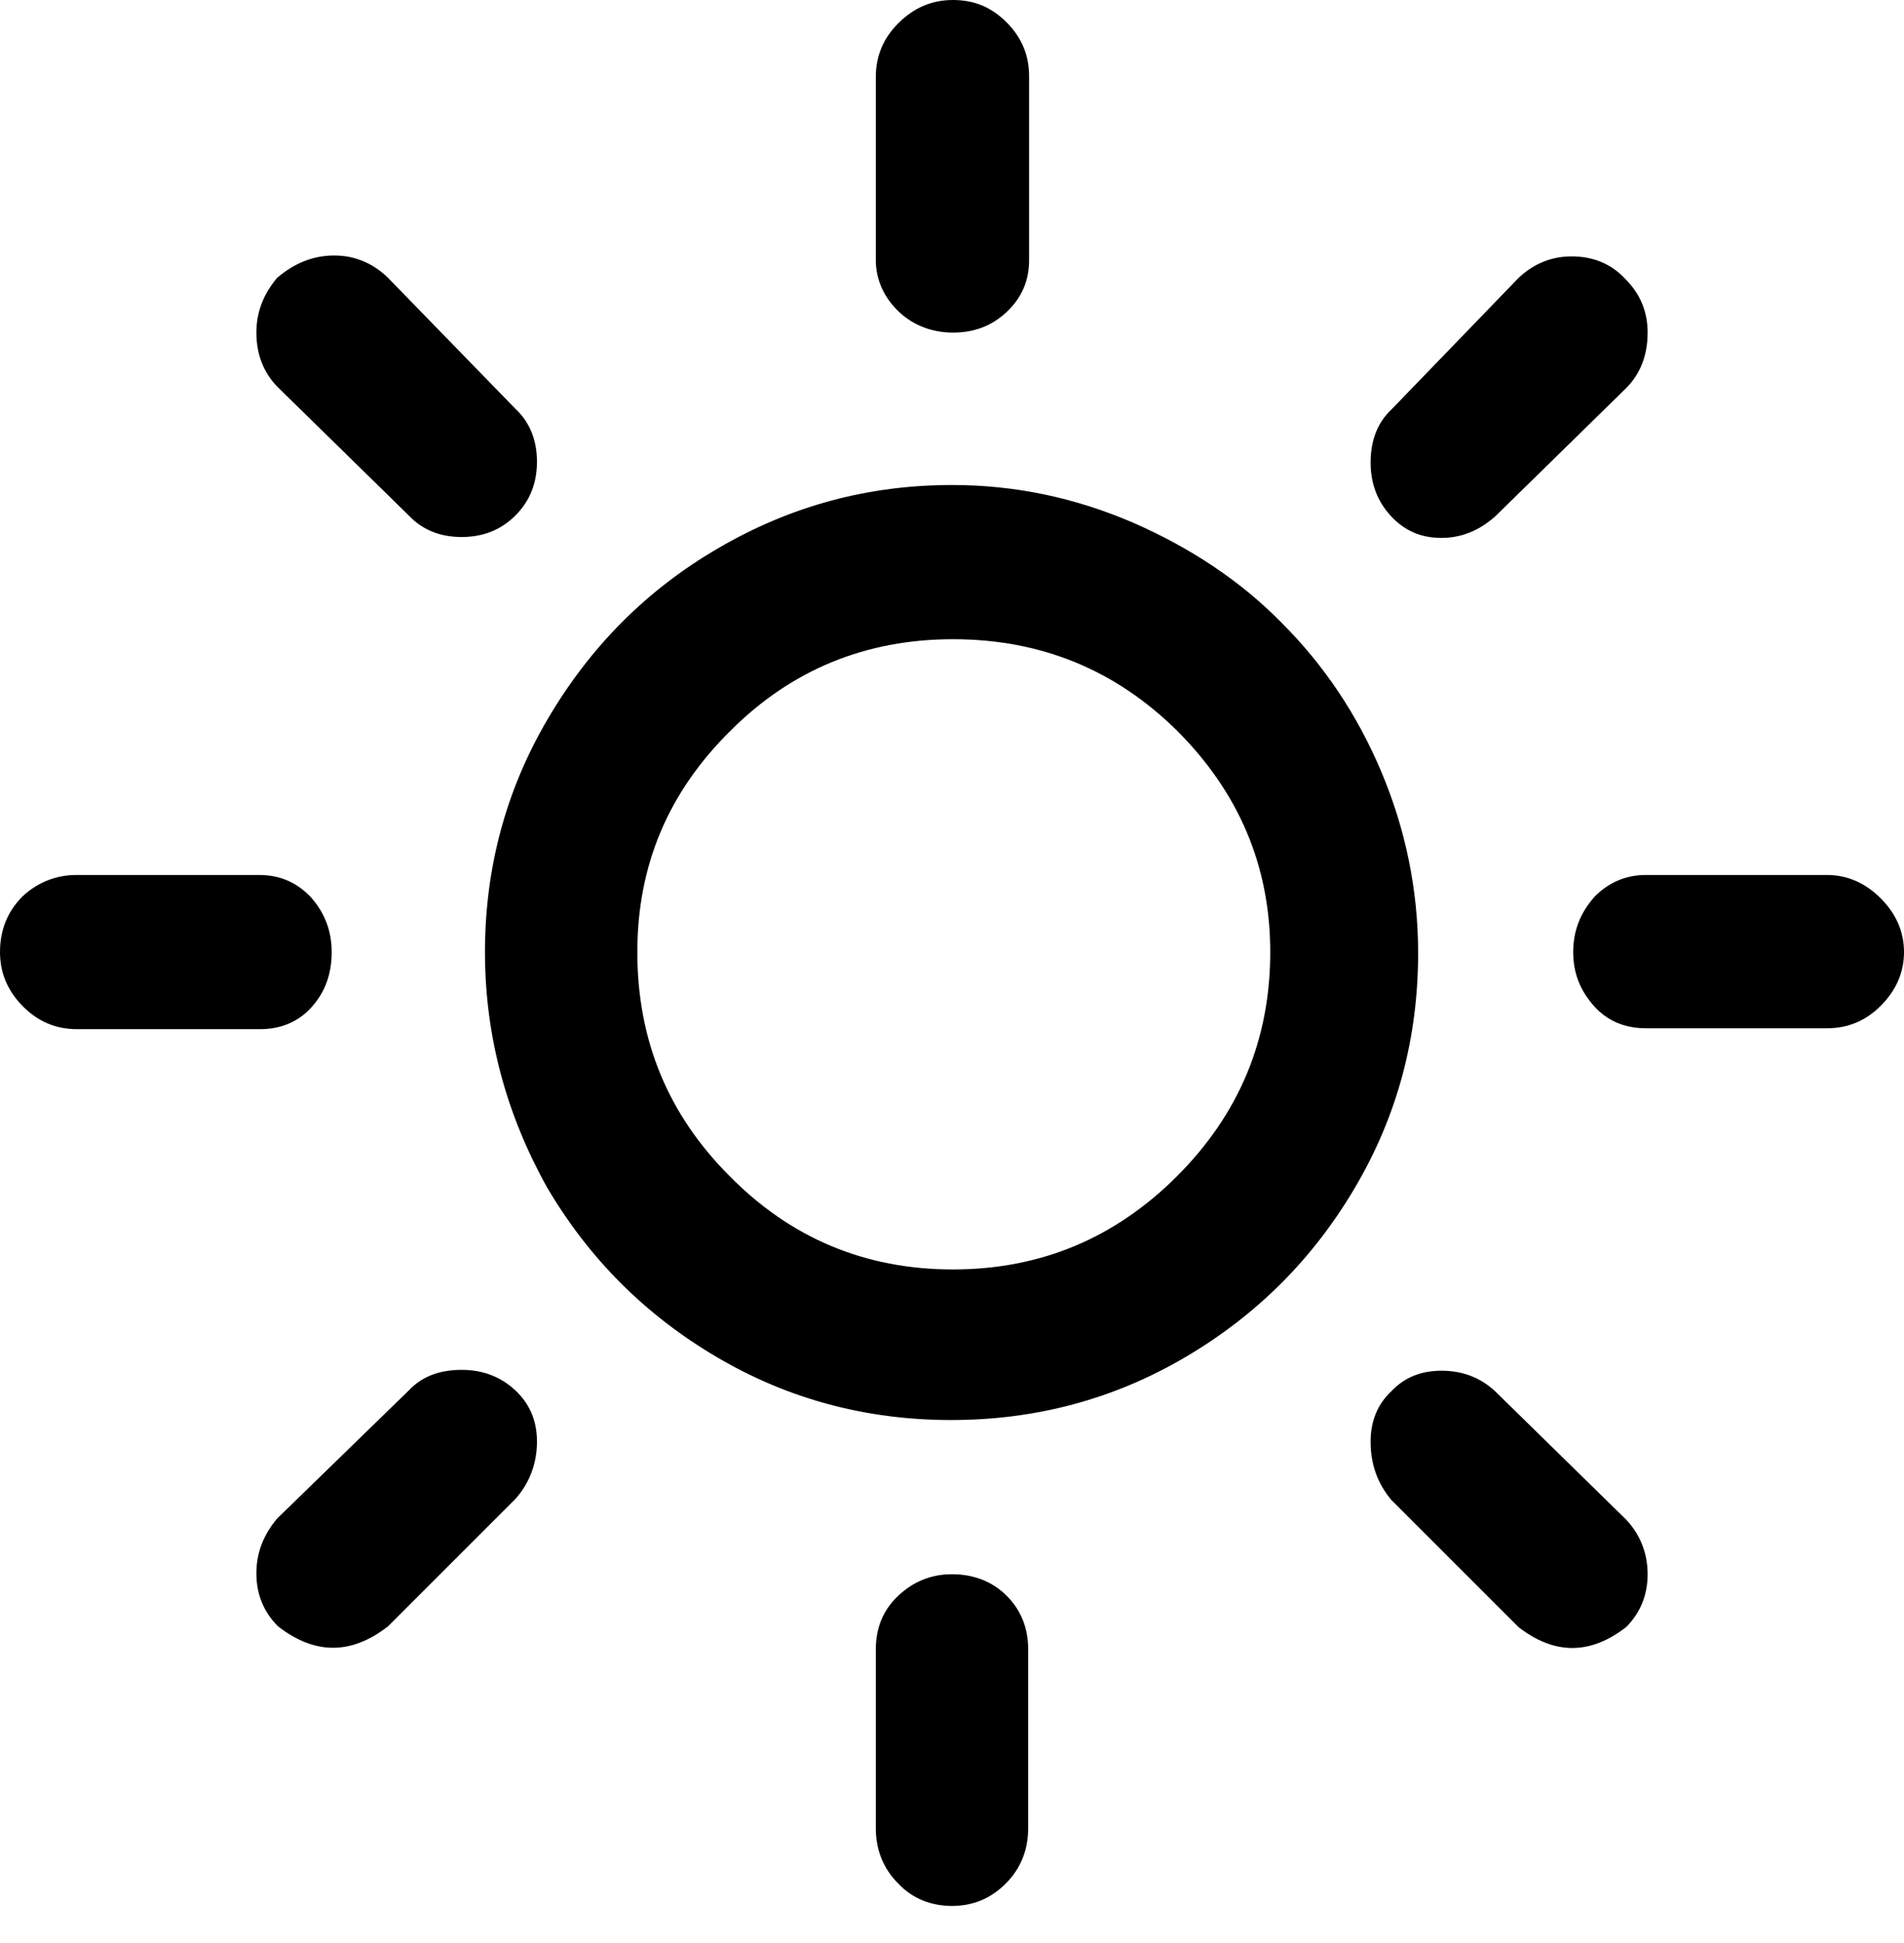 <svg width="49" height="50" viewBox="0 0 49 50" fill="none" xmlns="http://www.w3.org/2000/svg">
<path d="M0 24.5C0 23.946 0.185 23.462 0.577 23.07C0.969 22.701 1.453 22.516 1.961 22.516H6.667C7.198 22.516 7.636 22.701 8.005 23.093C8.351 23.485 8.536 23.946 8.536 24.5C8.536 25.054 8.374 25.515 8.028 25.907C7.682 26.299 7.221 26.484 6.69 26.484H1.984C1.453 26.484 0.992 26.299 0.6 25.907C0.208 25.515 0 25.054 0 24.5ZM6.598 40.487C6.598 39.957 6.782 39.495 7.129 39.08L10.52 35.781C10.866 35.412 11.327 35.251 11.881 35.251C12.435 35.251 12.896 35.435 13.265 35.781C13.634 36.127 13.819 36.565 13.819 37.096C13.819 37.65 13.634 38.157 13.265 38.572L9.989 41.848C9.043 42.587 8.097 42.587 7.152 41.848C6.782 41.479 6.598 41.018 6.598 40.487ZM6.598 8.559C6.598 8.028 6.782 7.567 7.129 7.152C7.59 6.759 8.074 6.575 8.605 6.575C9.113 6.575 9.574 6.759 9.966 7.129L13.265 10.52C13.634 10.866 13.819 11.327 13.819 11.881C13.819 12.435 13.634 12.896 13.265 13.265C12.896 13.634 12.435 13.819 11.881 13.819C11.327 13.819 10.866 13.634 10.52 13.265L7.152 9.966C6.782 9.597 6.598 9.113 6.598 8.559ZM12.481 24.5C12.481 22.355 13.011 20.348 14.096 18.502C15.18 16.656 16.633 15.18 18.502 14.096C20.37 13.011 22.355 12.481 24.5 12.481C26.115 12.481 27.66 12.804 29.16 13.45C30.637 14.096 31.928 14.949 32.99 16.033C34.074 17.118 34.928 18.387 35.55 19.863C36.173 21.34 36.496 22.908 36.496 24.523C36.496 26.692 35.966 28.699 34.881 30.544C33.797 32.39 32.344 33.843 30.498 34.928C28.652 36.012 26.645 36.542 24.477 36.542C22.308 36.542 20.301 36.012 18.456 34.928C16.61 33.843 15.157 32.39 14.072 30.544C13.034 28.676 12.481 26.669 12.481 24.5ZM16.402 24.5C16.402 26.761 17.187 28.676 18.779 30.267C20.348 31.859 22.262 32.667 24.523 32.667C26.784 32.667 28.699 31.859 30.291 30.267C31.882 28.676 32.69 26.761 32.69 24.5C32.69 22.285 31.882 20.394 30.291 18.802C28.699 17.233 26.784 16.449 24.523 16.449C22.285 16.449 20.37 17.233 18.802 18.802C17.187 20.394 16.402 22.285 16.402 24.5ZM22.539 42.448C22.539 41.895 22.724 41.433 23.116 41.064C23.508 40.695 23.969 40.51 24.5 40.51C25.054 40.51 25.538 40.695 25.907 41.064C26.276 41.433 26.461 41.895 26.461 42.448V47.039C26.461 47.593 26.276 48.077 25.884 48.469C25.492 48.862 25.031 49.046 24.5 49.046C23.969 49.046 23.485 48.862 23.116 48.469C22.724 48.077 22.539 47.593 22.539 47.039V42.448ZM22.539 6.69V1.984C22.539 1.453 22.724 0.992 23.116 0.6C23.508 0.208 23.969 0 24.523 0C25.077 0 25.515 0.185 25.907 0.577C26.299 0.969 26.484 1.43 26.484 1.961V6.69C26.484 7.221 26.299 7.659 25.907 8.028C25.515 8.397 25.054 8.559 24.523 8.559C23.992 8.559 23.508 8.374 23.139 8.028C22.77 7.682 22.539 7.221 22.539 6.69ZM35.273 37.096C35.273 36.565 35.458 36.127 35.804 35.804C36.15 35.435 36.589 35.273 37.096 35.273C37.65 35.273 38.111 35.458 38.48 35.804L41.848 39.103C42.218 39.495 42.402 39.98 42.402 40.51C42.402 41.041 42.218 41.502 41.848 41.871C40.926 42.587 40.003 42.587 39.08 41.871L35.804 38.596C35.458 38.18 35.273 37.696 35.273 37.096ZM35.273 11.904C35.273 11.327 35.458 10.866 35.804 10.543L39.08 7.152C39.472 6.782 39.934 6.598 40.441 6.598C40.995 6.598 41.456 6.782 41.825 7.175C42.218 7.567 42.402 8.028 42.402 8.559C42.402 9.136 42.218 9.62 41.848 9.989L38.48 13.288C38.065 13.657 37.604 13.842 37.096 13.842C36.565 13.842 36.15 13.657 35.804 13.288C35.458 12.919 35.273 12.458 35.273 11.904ZM40.487 24.5C40.487 23.946 40.672 23.485 41.041 23.07C41.41 22.701 41.848 22.516 42.356 22.516H47.016C47.547 22.516 48.008 22.724 48.4 23.116C48.792 23.508 49 23.969 49 24.5C49 25.031 48.792 25.492 48.4 25.884C48.008 26.276 47.547 26.461 47.016 26.461H42.356C41.825 26.461 41.364 26.276 41.018 25.884C40.672 25.492 40.487 25.054 40.487 24.5Z" fill="black"/>
</svg>
